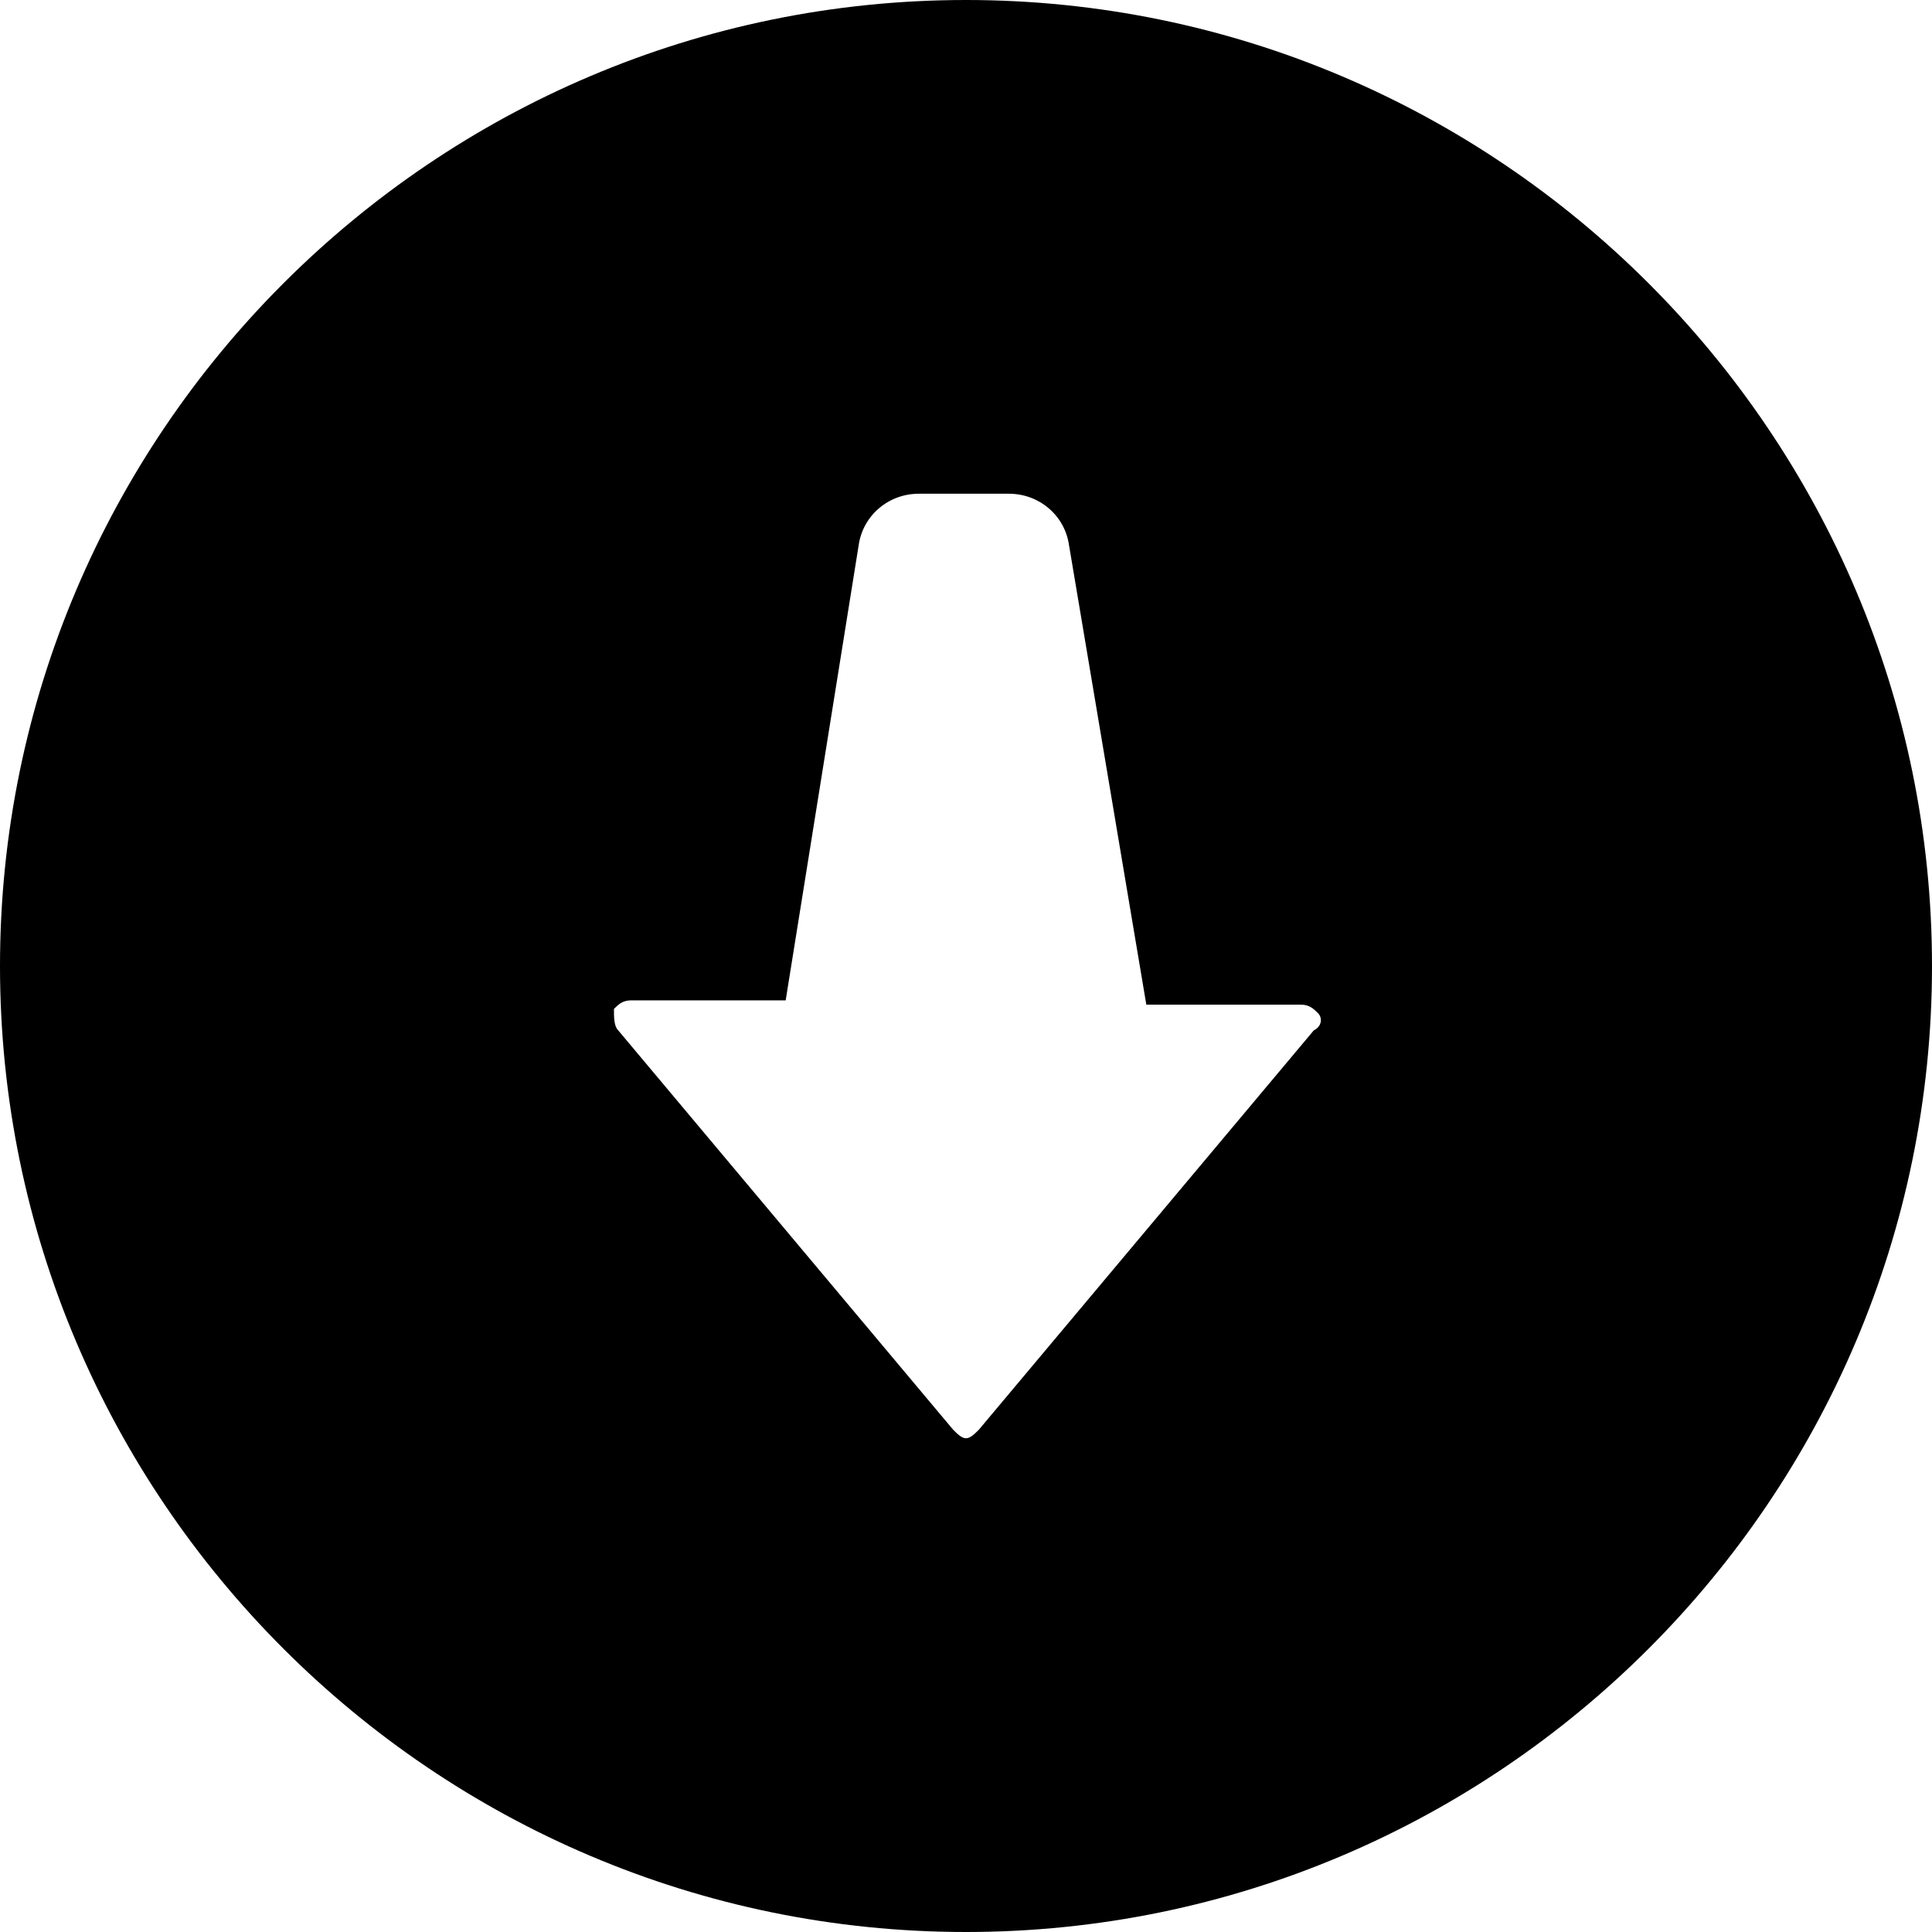 <?xml version="1.0" encoding="utf-8"?>
<!-- Generator: Adobe Illustrator 19.0.0, SVG Export Plug-In . SVG Version: 6.00 Build 0)  -->
<svg version="1.1" id="Слой_1" xmlns="http://www.w3.org/2000/svg" xmlns:xlink="http://www.w3.org/1999/xlink" x="0px" y="0px"
	 viewBox="0 0 45 45" enable-background="new 0 0 45 45" xml:space="preserve">
<path d="M22.5,0C10.1,0,0,10.1,0,22.5S10.1,45,22.5,45S45,34.9,45,22.5S34.9,0,22.5,0z M30.6,24l-7.8,9.3
	c-0.1,0.1-0.2,0.2-0.3,0.2c-0.1,0-0.2-0.1-0.3-0.2L14.4,24c-0.1-0.1-0.1-0.3-0.1-0.5c0.1-0.1,0.2-0.2,0.4-0.2h3.6L20,12.7
	c0.1-0.7,0.7-1.2,1.4-1.2h2.1c0.7,0,1.3,0.5,1.4,1.2l1.8,10.7h3.6c0.2,0,0.3,0.1,0.4,0.2C30.8,23.7,30.8,23.9,30.6,24z"/>
</svg>
